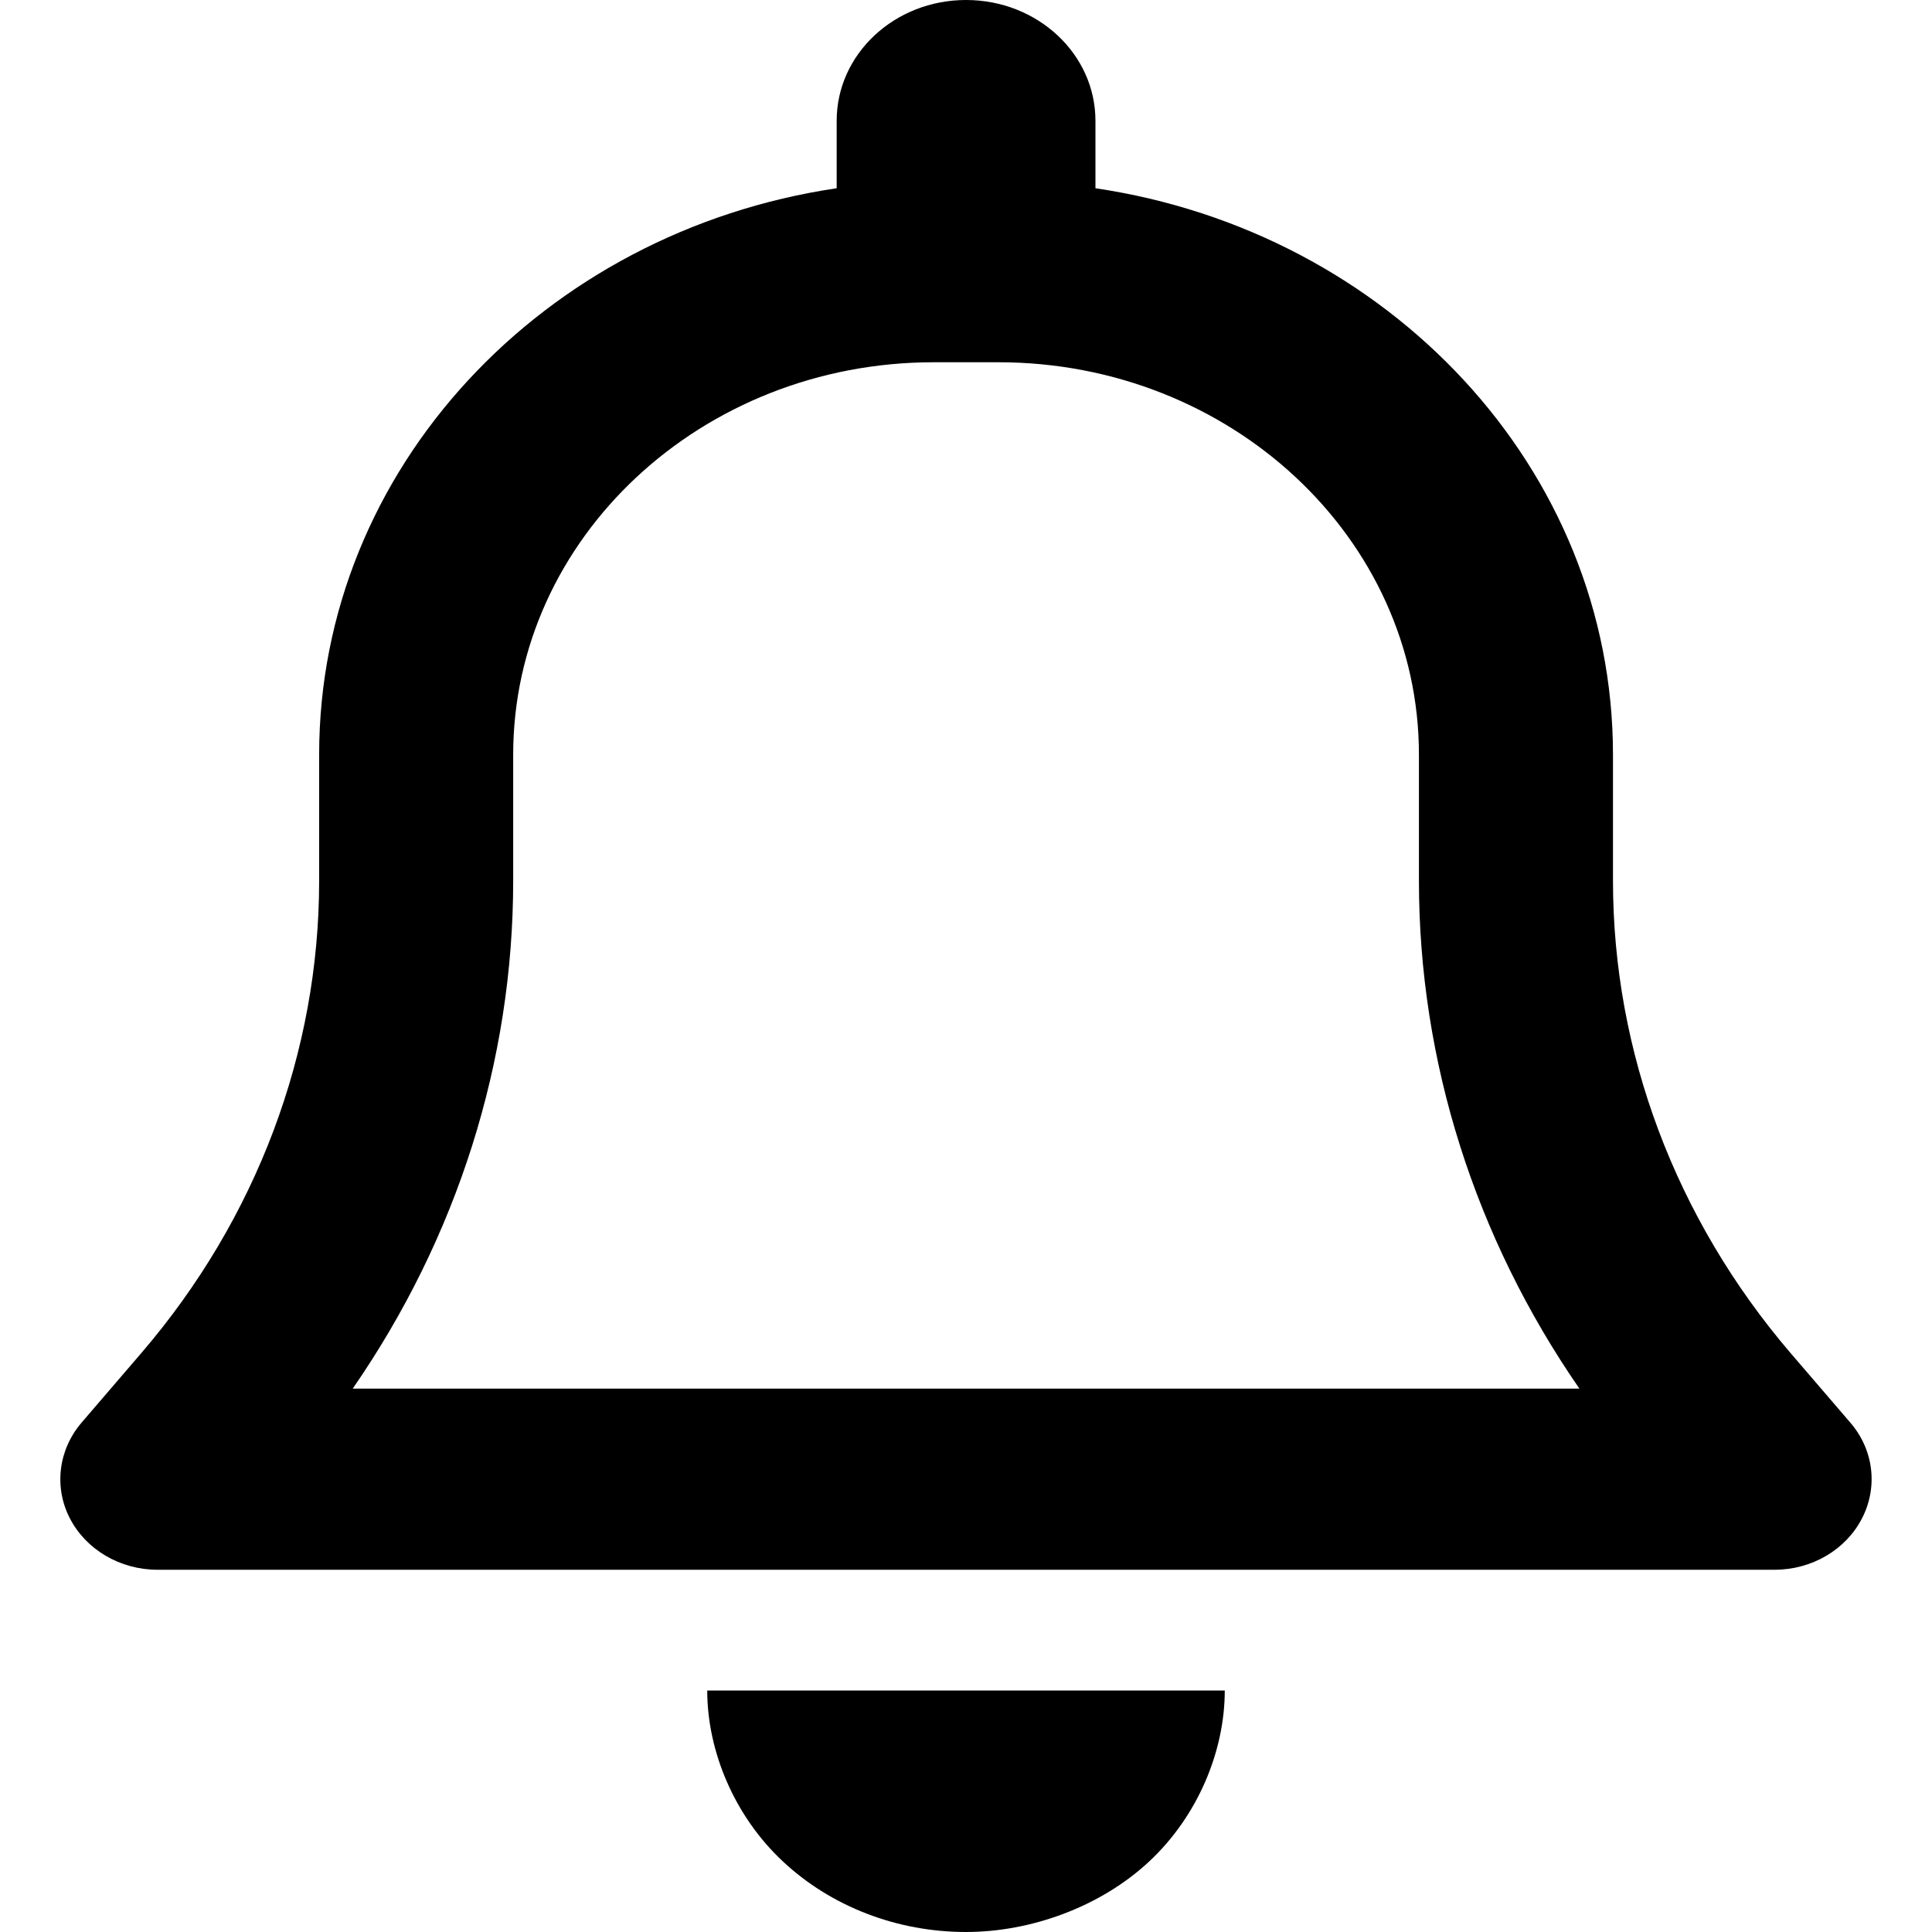 <svg viewBox="0 0 16 16" xmlns="http://www.w3.org/2000/svg"><path d="M9.072 1V1.559C11.499 1.918 13.358 3.881 13.358 6.25V7.294C13.358 8.713 13.877 10.091 14.824 11.2L15.323 11.781C15.518 12.006 15.554 12.316 15.42 12.575C15.287 12.834 15.005 13 14.697 13H1.304C0.995 13 0.713 12.834 0.579 12.575C0.445 12.316 0.483 12.006 0.676 11.781L1.175 11.2C2.125 10.091 2.643 8.713 2.643 7.294V6.25C2.643 3.881 4.501 1.918 6.929 1.559V1C6.929 0.448 7.408 0 8 0C8.593 0 9.072 0.448 9.072 1ZM7.733 3C5.811 3 4.25 4.456 4.25 6.25V7.294C4.25 8.791 3.785 10.25 2.921 11.5H13.08C12.216 10.25 11.751 8.791 11.751 7.294V6.25C11.751 4.456 10.19 3 8.268 3H7.733ZM10.143 14C10.143 14.503 9.919 15.041 9.517 15.416C9.115 15.791 8.539 16 8 16C7.431 16 6.885 15.791 6.484 15.416C6.082 15.041 5.857 14.503 5.857 14H10.143Z"/></svg>